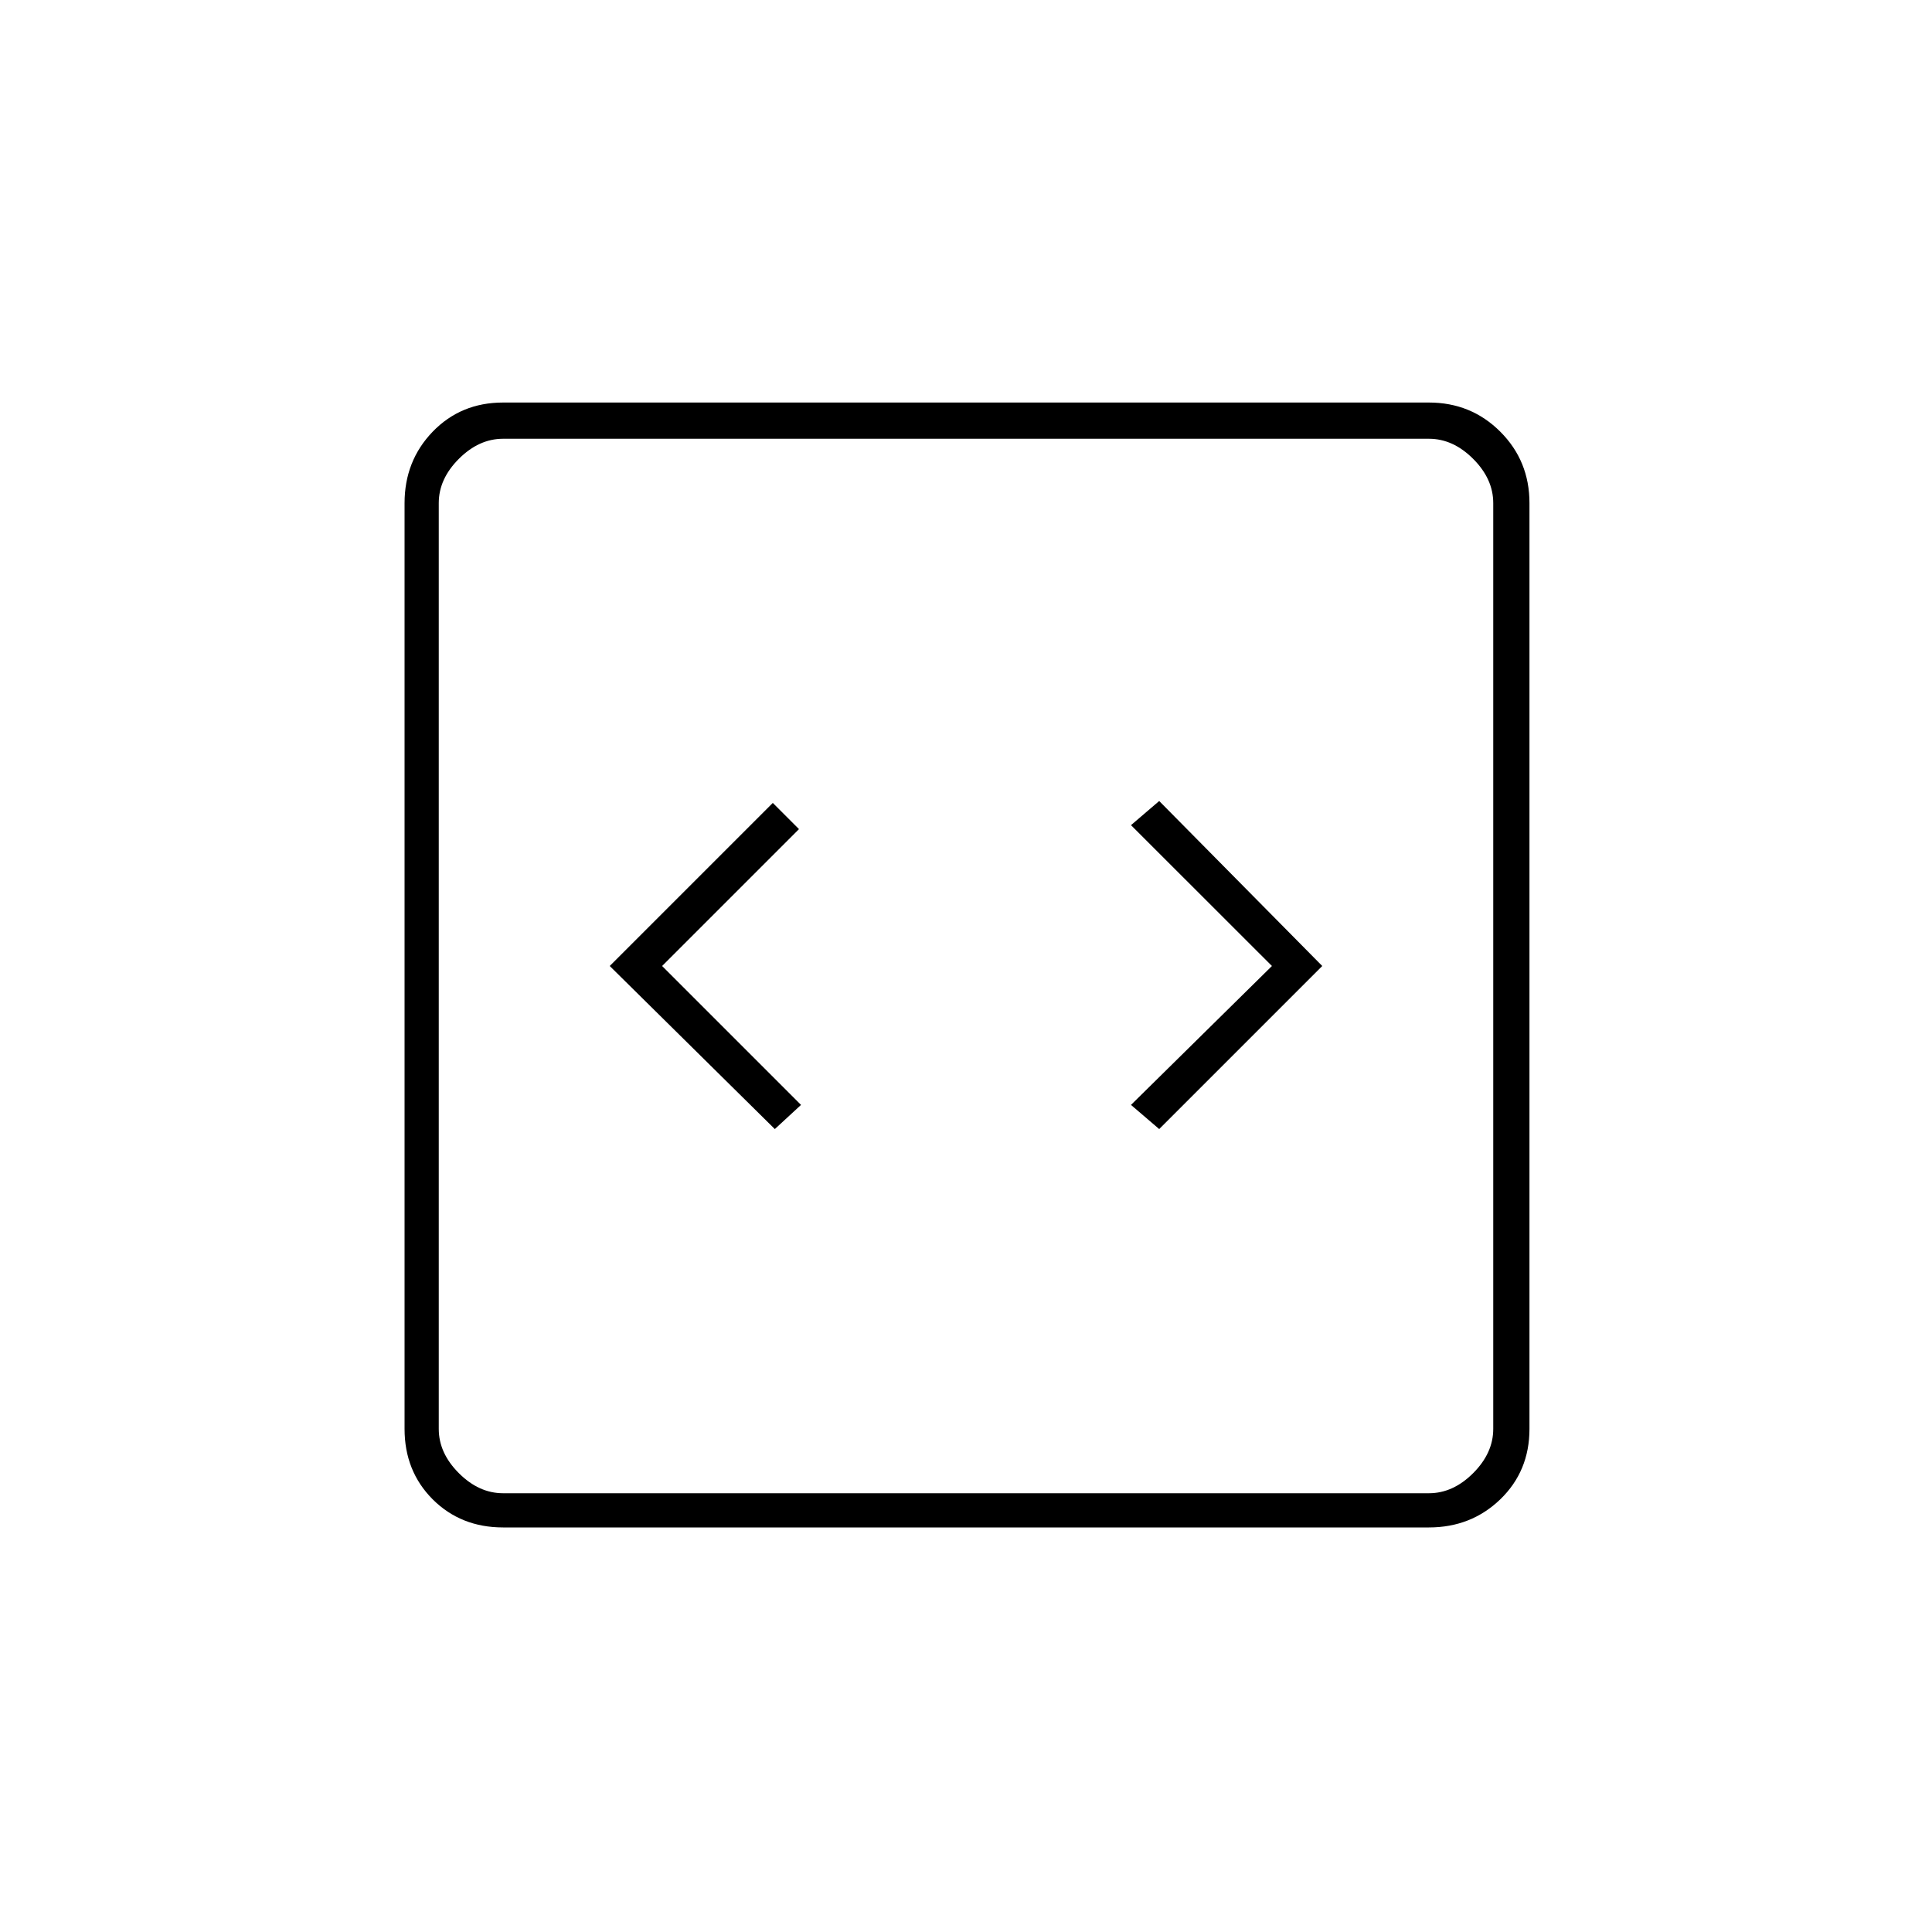 <svg xmlns="http://www.w3.org/2000/svg" height="20" width="20"><path d="m8.021 11.688.271-.25L6.854 10l1.417-1.417L8 8.312 6.312 10Zm3.979 0L13.688 10 12 8.292l-.292.25L13.167 10l-1.459 1.438Zm-6.792 4.124q-.437 0-.729-.291-.291-.292-.291-.729V5.208q0-.437.291-.739.292-.302.729-.302h9.584q.437 0 .739.302t.302.739v9.584q0 .437-.302.729-.302.291-.739.291Zm0-.354h9.584q.25 0 .458-.208.208-.208.208-.458V5.208q0-.25-.208-.458-.208-.208-.458-.208H5.208q-.25 0-.458.208-.208.208-.208.458v9.584q0 .25.208.458.208.208.458.208ZM4.542 4.542V15.458 4.542Z"/></svg>